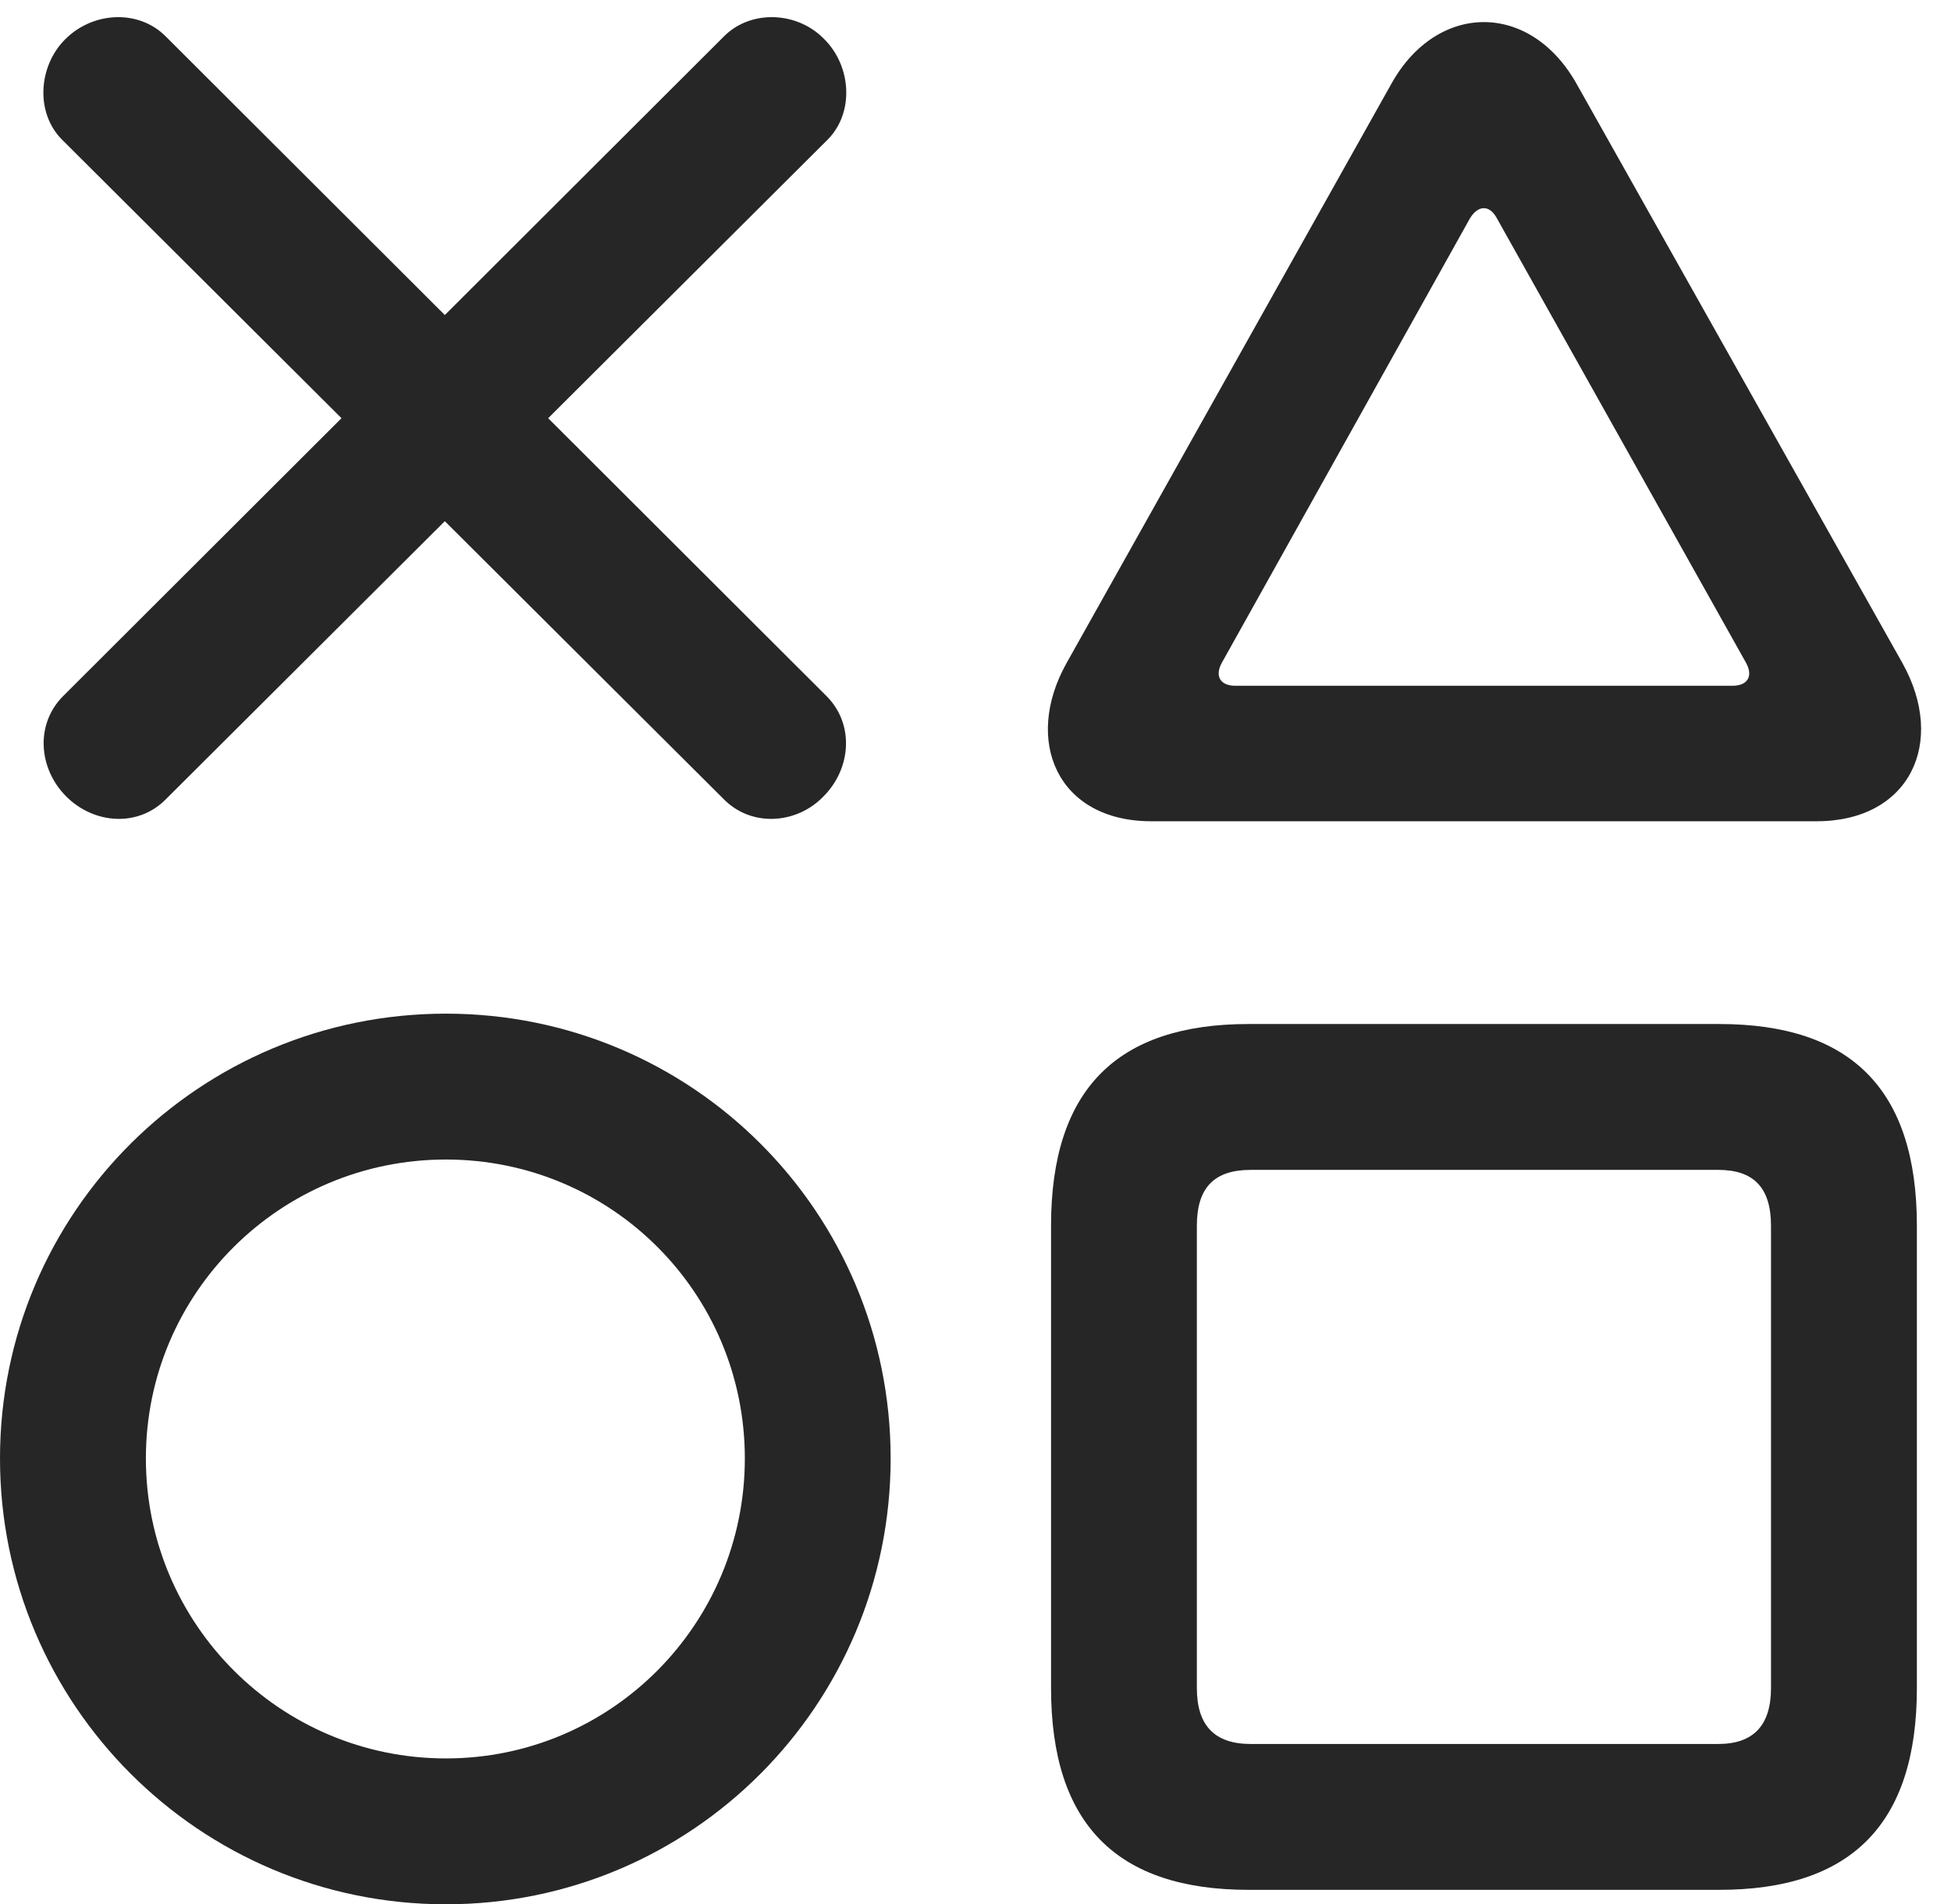 <?xml version="1.0" encoding="UTF-8"?>
<!--Generator: Apple Native CoreSVG 326-->
<!DOCTYPE svg
PUBLIC "-//W3C//DTD SVG 1.1//EN"
       "http://www.w3.org/Graphics/SVG/1.1/DTD/svg11.dtd">
<svg version="1.1" xmlns="http://www.w3.org/2000/svg" xmlns:xlink="http://www.w3.org/1999/xlink" viewBox="0 0 25.785 25.17">
 <g>
  <rect height="25.17" opacity="0" width="25.785" x="0" y="0"/>
  <path d="M16.502 24.979L22.723 24.979C24.459 24.979 25.334 24.117 25.334 22.312L25.334 16.201C25.334 14.396 24.459 13.535 22.723 13.535L16.502 13.535C14.766 13.535 13.891 14.396 13.891 16.201L13.891 22.312C13.891 24.117 14.766 24.979 16.502 24.979ZM16.529 23.051C16.051 23.051 15.818 22.805 15.818 22.312L15.818 16.201C15.818 15.695 16.051 15.463 16.529 15.463L22.709 15.463C23.174 15.463 23.406 15.695 23.406 16.201L23.406 22.312C23.406 22.805 23.174 23.051 22.709 23.051Z" fill="black" fill-opacity="0.85"/>
  <path d="M5.893 25.17C9.146 25.17 11.771 22.531 11.771 19.277C11.771 16.023 9.146 13.398 5.893 13.398C2.639 13.398 0 16.023 0 19.277C0 22.531 2.639 25.17 5.893 25.17ZM5.893 23.242C3.705 23.242 1.928 21.465 1.928 19.277C1.928 17.09 3.705 15.326 5.893 15.326C8.08 15.326 9.844 17.09 9.844 19.277C9.844 21.465 8.08 23.242 5.893 23.242Z" fill="black" fill-opacity="0.85"/>
  <path d="M15.217 10.855L24.008 10.855C25.238 10.855 25.73 9.816 25.143 8.764L20.836 1.107C20.221 0.014 18.99 0.027 18.389 1.107L14.096 8.764C13.521 9.789 13.973 10.855 15.217 10.855ZM16.324 9.064C16.133 9.064 16.051 8.941 16.146 8.764L19.428 2.885C19.537 2.707 19.688 2.707 19.783 2.885L23.078 8.764C23.174 8.941 23.092 9.064 22.9 9.064Z" fill="black" fill-opacity="0.85"/>
  <path d="M9.557 10.555C9.926 10.938 10.527 10.896 10.883 10.527C11.252 10.158 11.293 9.57 10.924 9.201L2.188 0.479C1.832 0.123 1.23 0.15 0.861 0.52C0.506 0.875 0.465 1.49 0.82 1.846ZM2.201 10.555L10.938 1.846C11.293 1.49 11.252 0.875 10.896 0.52C10.541 0.15 9.926 0.123 9.57 0.479L0.834 9.201C0.465 9.57 0.506 10.158 0.875 10.527C1.244 10.896 1.832 10.938 2.201 10.555Z" fill="black" fill-opacity="0.85"/>
 </g>
</svg>
